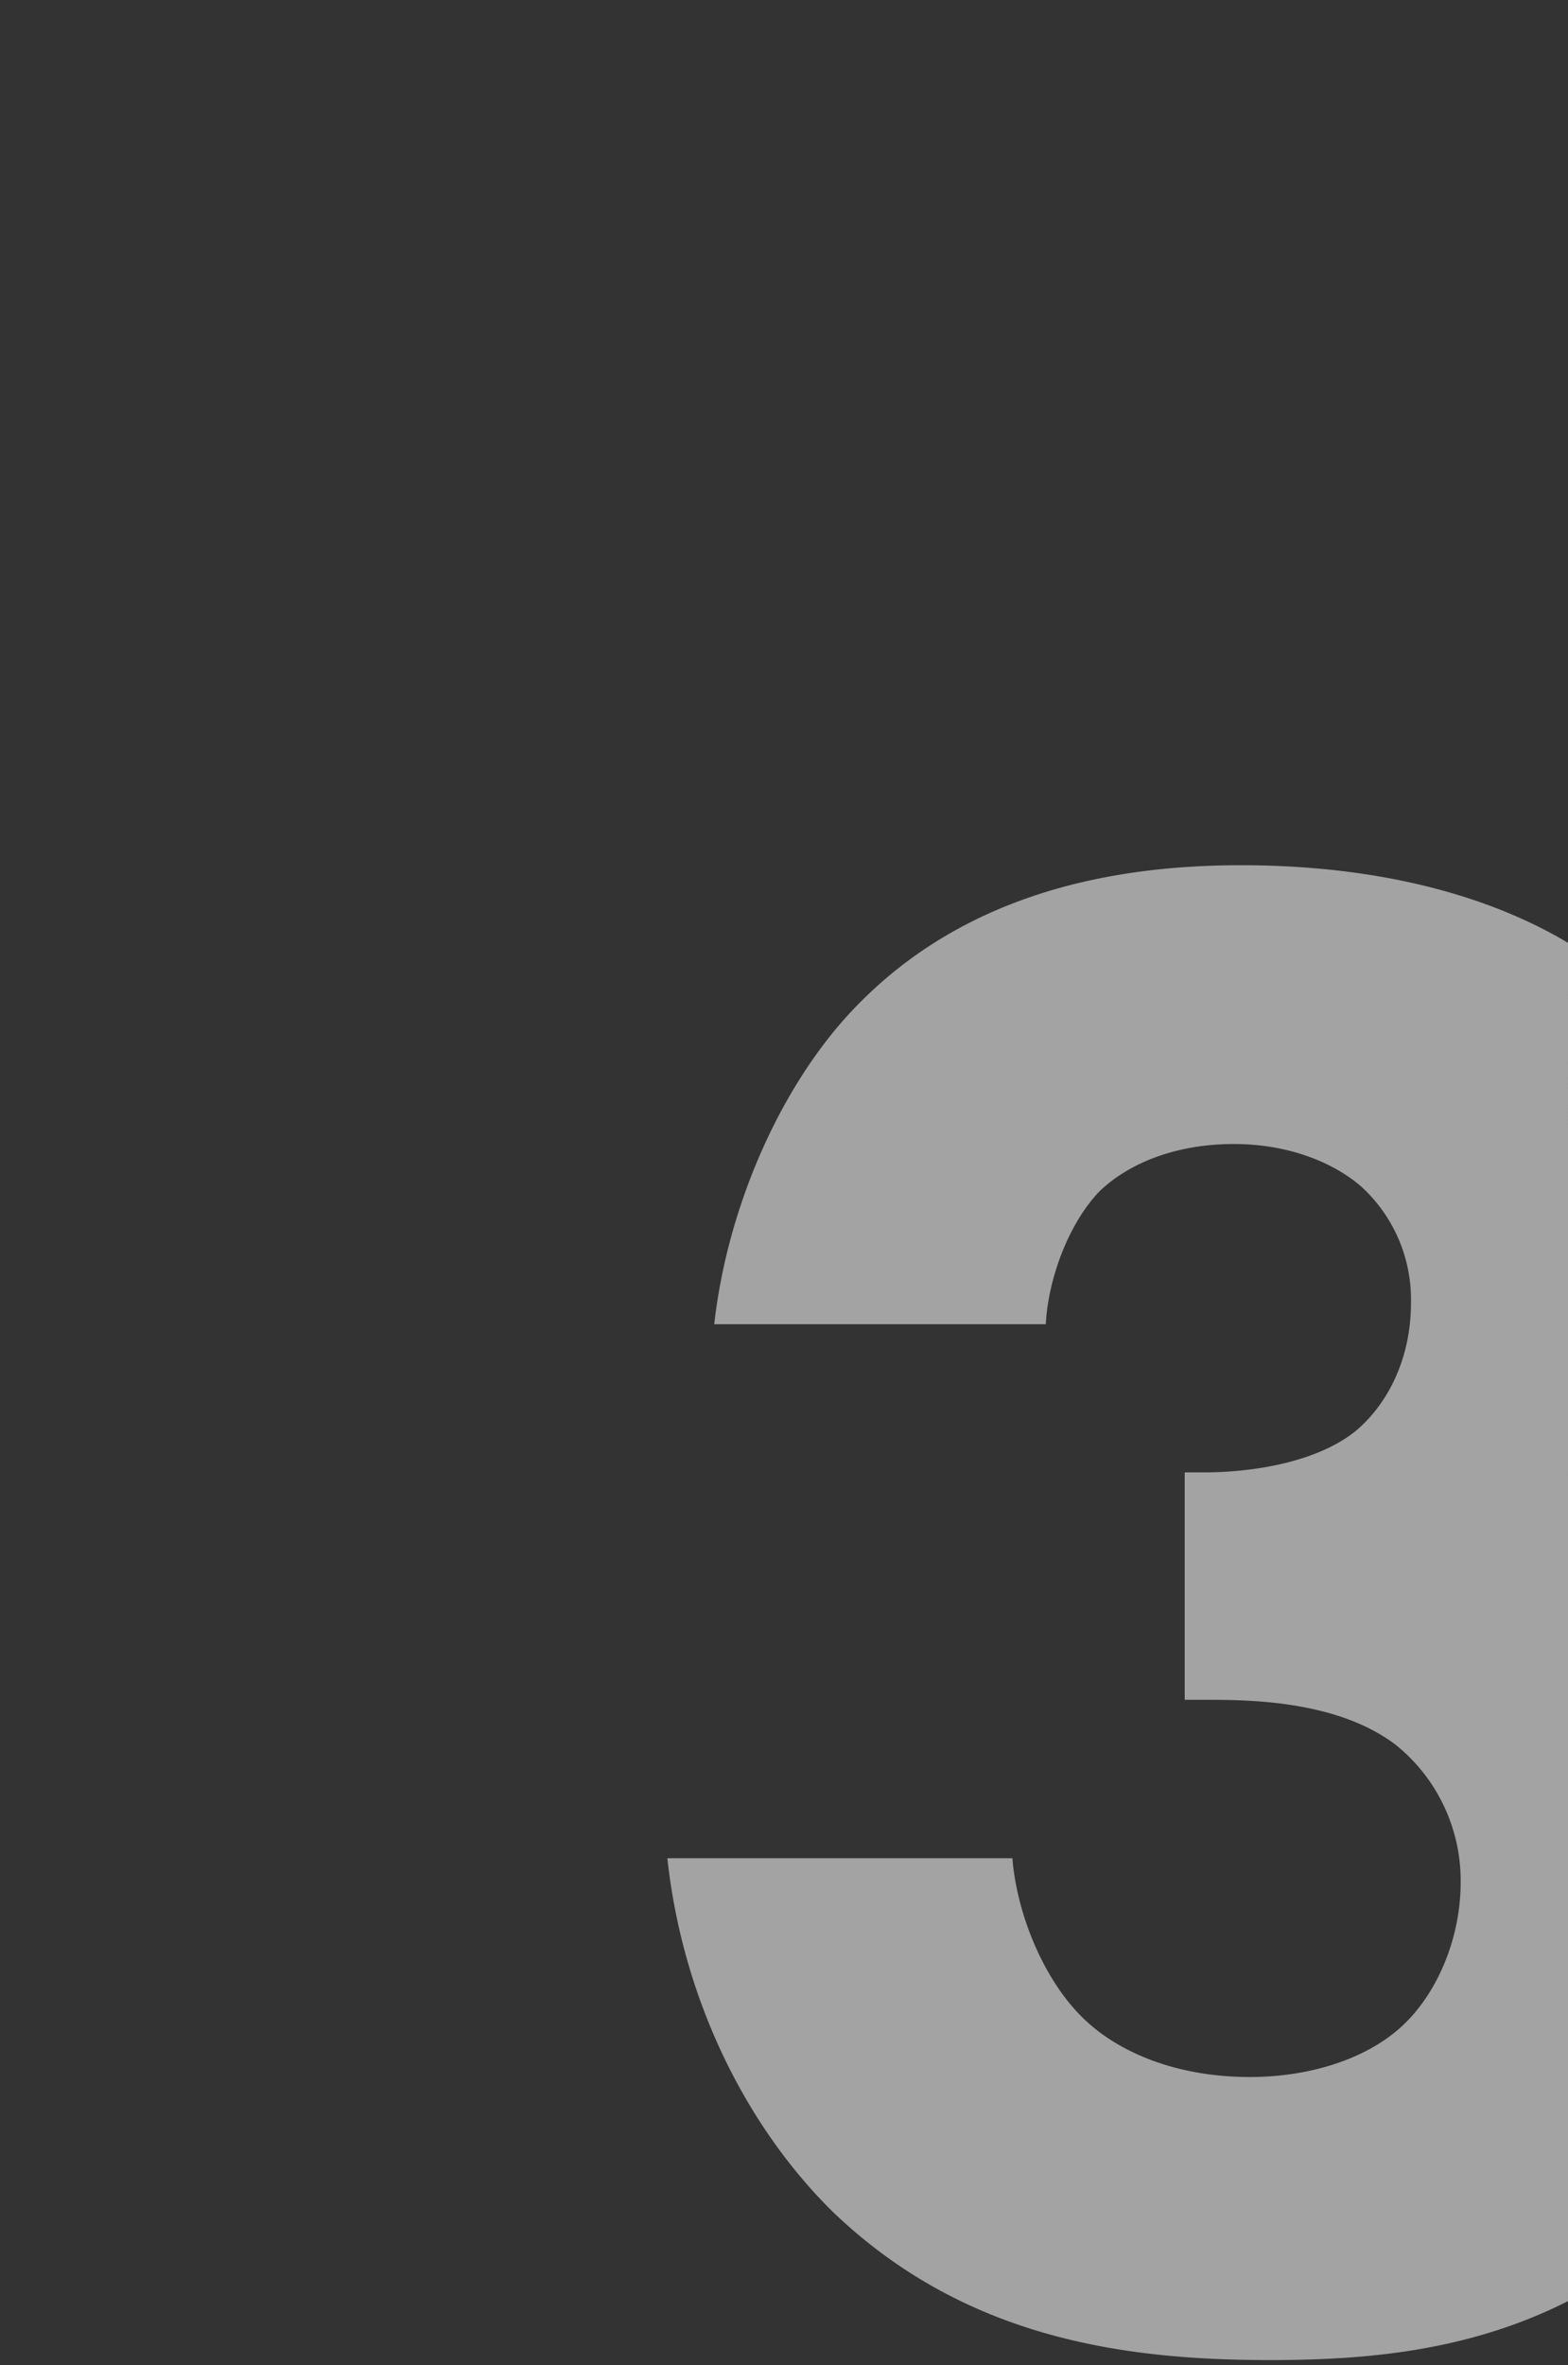 <svg id="Layer_1" data-name="Layer 1" xmlns="http://www.w3.org/2000/svg" viewBox="0 0 207 312"><rect x="0" y="0" width="207" height="312" fill="#333333" stroke="none"/><defs><style>.cls-1{opacity:0.55;}.cls-2{fill:#fff;}</style></defs><title>GRC 03</title><g class="cls-1"><path class="cls-2" d="M163.81,114.14c-16.27,0-35.49,3.4-50,17.83-10.35,10.18-17.75,26.87-19.52,42.72h43.77c.3-5.94,3-13.3,7.1-17.54,3.84-3.68,10-6.23,17.74-6.23,7.4,0,13.31,2.55,16.86,5.66a20.18,20.18,0,0,1,6.51,15.28c0,7.64-3.26,13.58-7.4,17-6.5,5.1-17.15,5.38-19.81,5.38h-2.66v30H160c6.81,0,17.16.56,24.26,5.94a23,23,0,0,1,8.57,18.11c0,7.63-3.25,15-8,19.23S172.68,274,165,274c-9.46,0-17.15-3.11-21.88-7.64-5.33-5.09-8.88-13.86-9.47-21.22H88.1c2.07,19,10.65,35.65,21.88,46.68,17.45,16.7,38.45,19.52,57.67,19.52,12.06,0,26-1,39.35-7.78V124.38C196.69,118.22,182.21,114.14,163.81,114.14Z"/></g></svg>